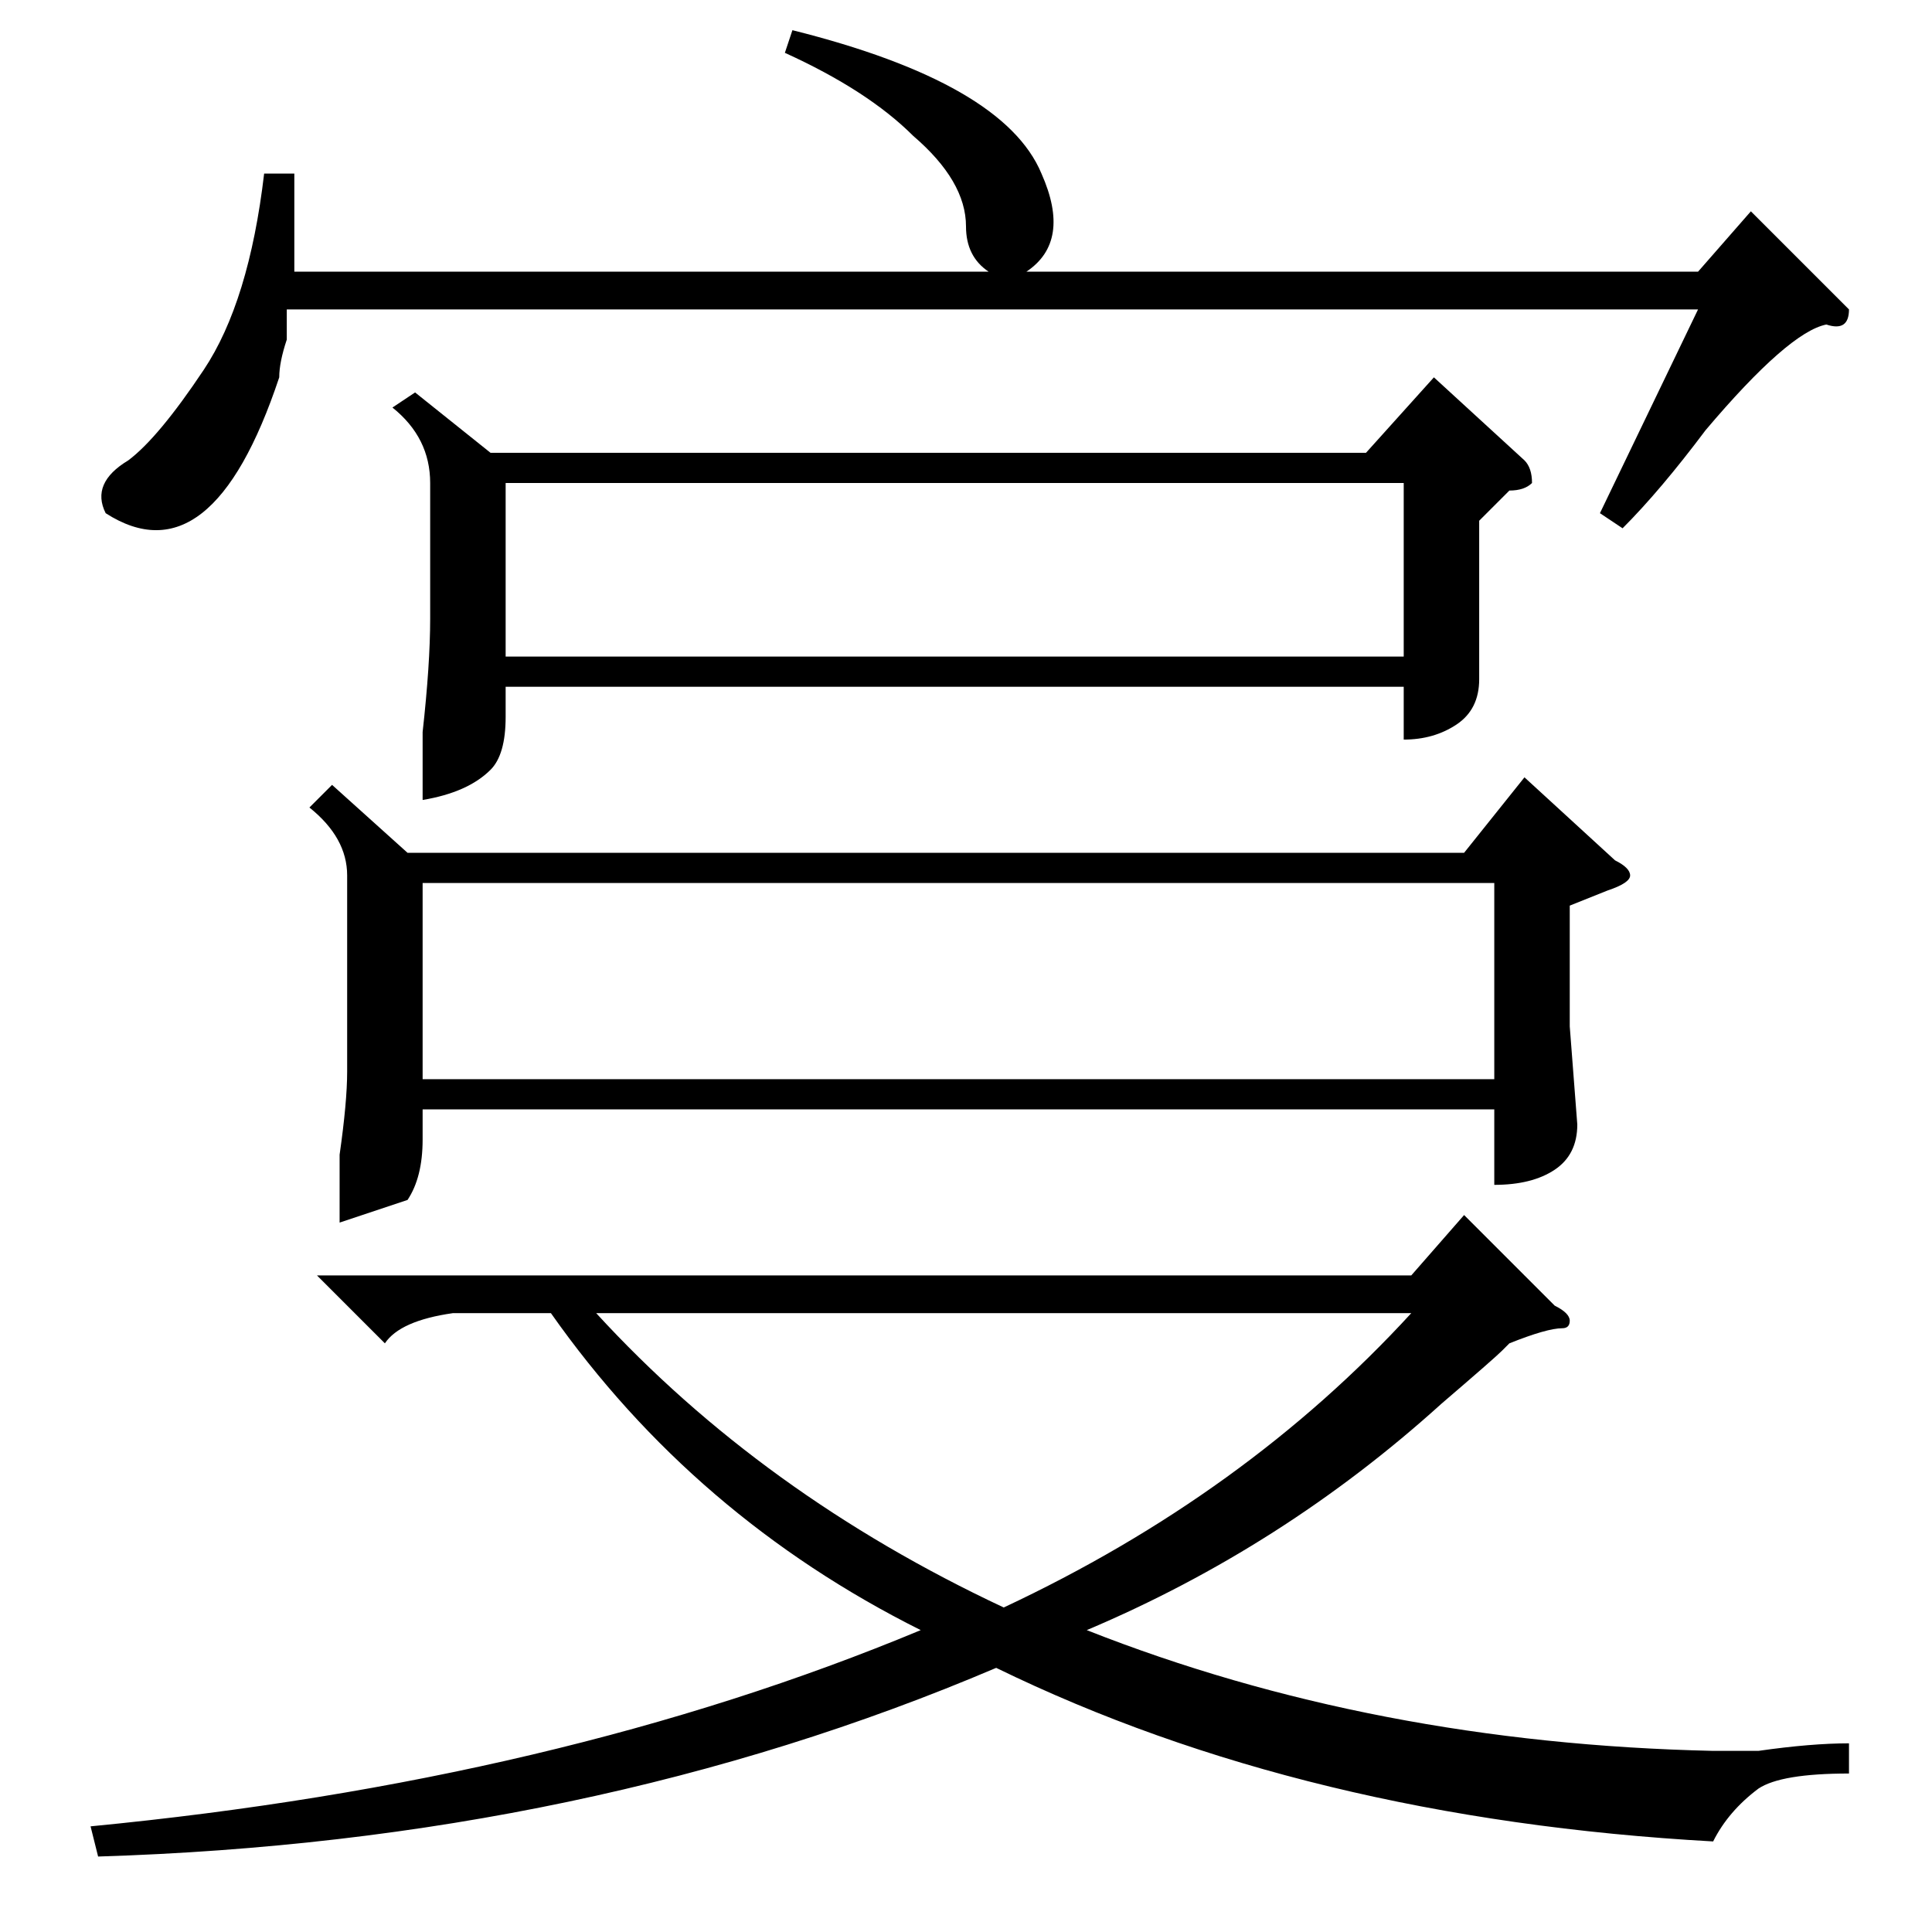 <?xml version="1.0" standalone="no"?>
<!DOCTYPE svg PUBLIC "-//W3C//DTD SVG 1.1//EN" "http://www.w3.org/Graphics/SVG/1.1/DTD/svg11.dtd" >
<svg xmlns="http://www.w3.org/2000/svg" xmlns:xlink="http://www.w3.org/1999/xlink" version="1.1" viewBox="0 -52 256 256">
  <g transform="matrix(1 0 0 -1 0 204)">
   <path fill="currentColor"
d="M13 10l-1 4q62 6 110 26q-30 15 -49 42h-13q-7 -1 -9 -4l-9 9h145l7 8l12 -12q2 -1 2 -2t-1 -1q-2 0 -7 -2l-1 -1q-1 -1 -8 -7q-21 -19 -47 -30q38 -15 83 -16h6q7 1 12 1v-4q-9 0 -12 -2q-4 -3 -6 -7q-54 3 -95 23q-54 -23 -119 -25zM44 152l10 -9h140l8 10l12 -11
q2 -1 2 -2t-3 -2l-5 -2v-16l1 -13q0 -4 -3 -6t-8 -2v10h-142v-4q0 -5 -2 -8l-9 -3v9q1 7 1 11v26q0 5 -5 9zM55 204l10 -8h116l9 10l12 -11q1 -1 1 -3q-1 -1 -3 -1l-4 -4v-6v-15q0 -4 -3 -6t-7 -2v7h-119v-4q0 -5 -2 -7q-3 -3 -9 -4v9q1 9 1 15v18q0 6 -5 10zM56 139v-26
h142v26h-142zM67 192v-23h119v23h-119zM79 82q22 -24 54 -39q32 15 54 39h-108zM104 249l1 3q28 -7 33 -19q4 -9 -2 -13h89l7 8l13 -13q0 -3 -3 -2q-5 -1 -16 -14q-6 -8 -11 -13l-3 2l13 27h-187v-4q-1 -3 -1 -5q-9 -27 -23 -18q-2 4 3 7q4 3 10 12t8 26h4v-13h92q-3 2 -3 6
q0 6 -7 12q-6 6 -17 11z" />
  </g>

</svg>
